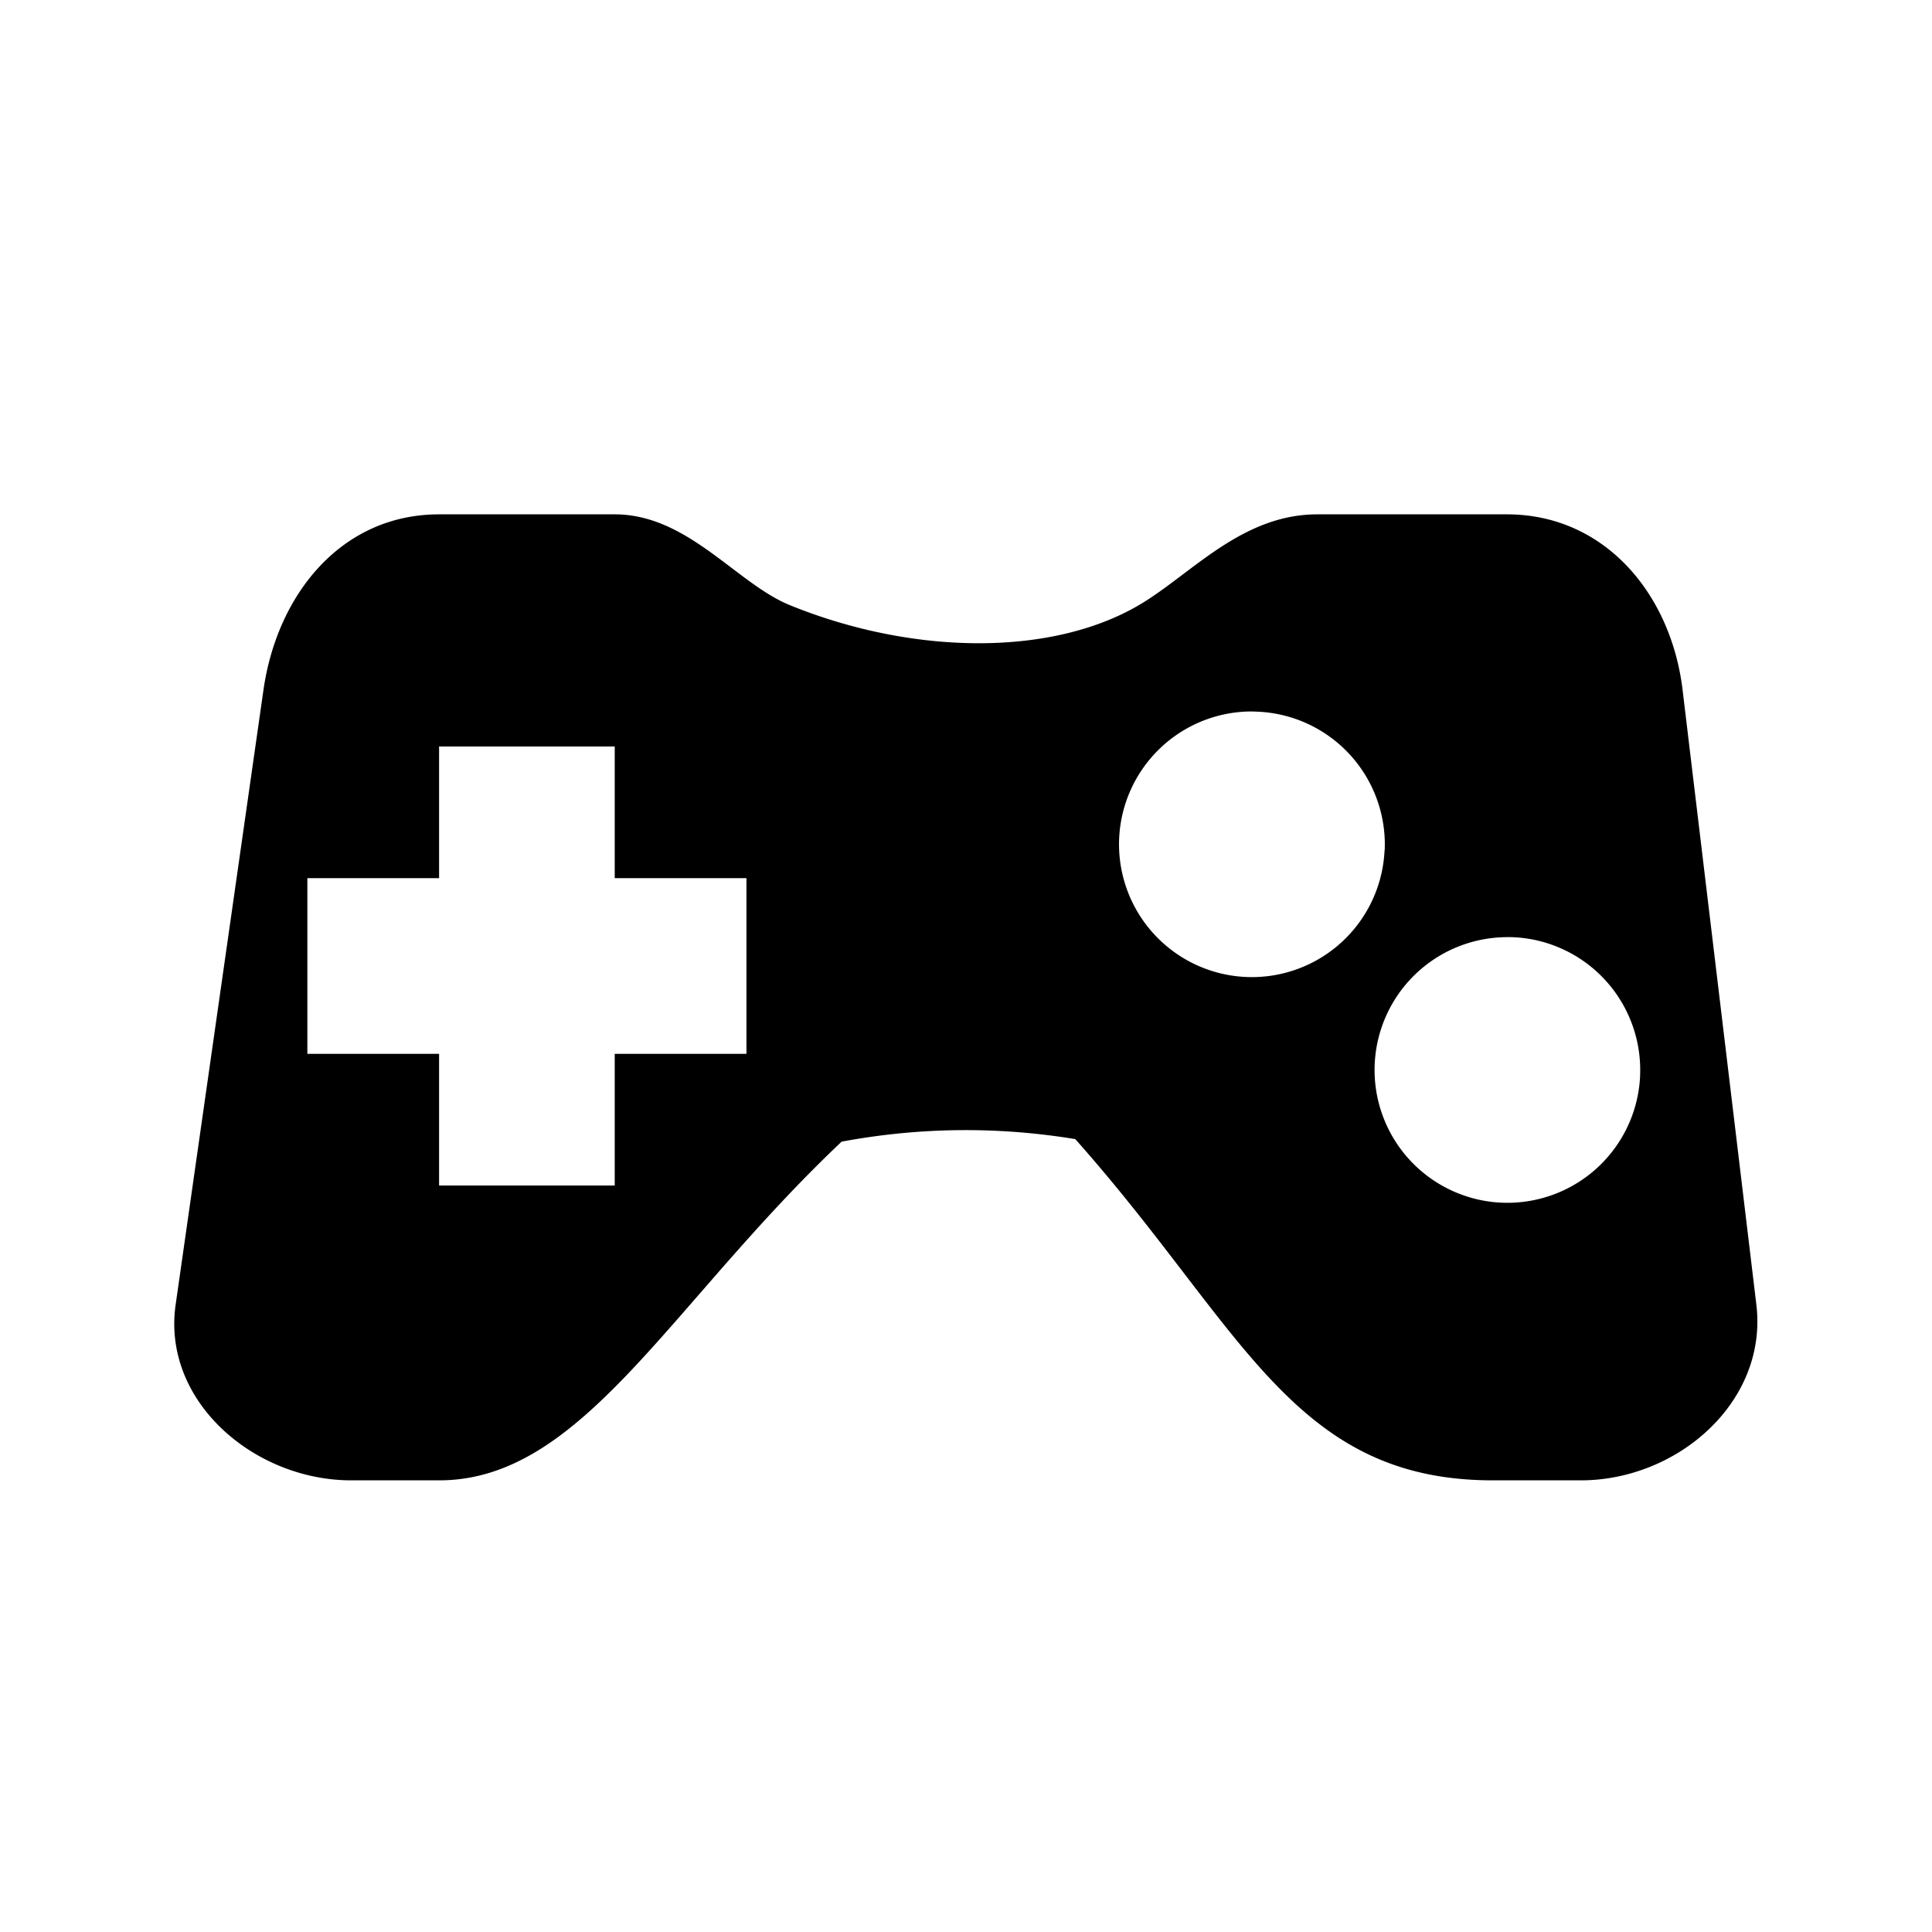 <?xml version="1.0" encoding="UTF-8" standalone="no"?>
<svg
   xmlns:dc="http://purl.org/dc/elements/1.1/"
   xmlns:cc="http://creativecommons.org/ns#"
   xmlns:rdf="http://www.w3.org/1999/02/22-rdf-syntax-ns#"
   xmlns:svg="http://www.w3.org/2000/svg"
   xmlns="http://www.w3.org/2000/svg"
   xmlns:sodipodi="http://sodipodi.sourceforge.net/DTD/sodipodi-0.dtd"
   xmlns:inkscape="http://www.inkscape.org/namespaces/inkscape"
   viewBox="0 0 22 22"
   version="1.1"
   id="svg4"
   sodipodi:docname="applications-games.svg"
   inkscape:version="0.92.2 (5c3e80d, 2017-08-06)">
  <defs
     id="defs8" />
  <sodipodi:namedview
     pagecolor="{{ theme.colors.foreground }}"
     bordercolor="{{ theme.colors.gray }}"
     borderopacity="1"
     objecttolerance="10"
     gridtolerance="10"
     guidetolerance="10"
     inkscape:pageopacity="0"
     inkscape:pageshadow="2"
     inkscape:window-width="1360"
     inkscape:window-height="718"
     id="namedview6"
     showgrid="true"
     inkscape:zoom="7.5853273"
     inkscape:cx="14.582521"
     inkscape:cy="11.445262"
     inkscape:window-x="0"
     inkscape:window-y="24"
     inkscape:window-maximized="1"
     inkscape:current-layer="svg4">
    <inkscape:grid
       type="xygrid"
       id="grid4506" />
  </sodipodi:namedview>
  <path
     style="fill:{{ theme.colors.gray }};fill-opacity:1;stroke:none;stroke-width:3.78;stroke-linecap:butt;stroke-linejoin:round;stroke-miterlimit:4;stroke-dasharray:none;stroke-opacity:0.521"
     d="M 5 5.857 C 3.892 5.857 3.157 6.761 3 7.857 L 2 14.857 C 1.843 15.954 2.892 16.857 4 16.857 L 5 16.857 C 6.634 16.857 7.619 14.858 9.584 13 C 10.474 12.835 11.356 12.826 12.244 12.971 C 14.145 15.107 14.713 16.857 17 16.857 L 18 16.857 C 19.108 16.857 20.132 15.958 20 14.857 L 19.16 7.857 C 19.028 6.757 18.268 5.857 17.16 5.857 L 16.002 5.857 L 15 5.857 C 14.148 5.857 13.576 6.523 13.002 6.871 C 11.999 7.48 10.404 7.465 8.994 6.891 C 8.384 6.642 7.832 5.857 7 5.857 L 5.998 5.857 L 5 5.857 z M 14.215 8.102 A 1.513 1.513 0 0 1 14.32 8.104 A 1.513 1.513 0 0 1 15.768 9.676 L 15.766 9.688 A 1.513 1.513 0 0 1 14.186 11.125 A 1.513 1.513 0 0 1 12.744 9.547 A 1.513 1.513 0 0 1 14.215 8.102 z M 5 8.5 L 7 8.5 L 7 10 L 8.5 10 L 8.5 12 L 7 12 L 7 13.5 L 5 13.5 L 5 12 L 3.5 12 L 3.5 10 L 5 10 L 5 8.5 z M 17.125 10.672 A 1.513 1.513 0 0 1 17.229 10.672 A 1.513 1.513 0 0 1 18.676 12.246 L 18.676 12.256 A 1.513 1.513 0 0 1 17.096 13.695 A 1.513 1.513 0 0 1 15.654 12.117 A 1.513 1.513 0 0 1 17.125 10.672 z "
     id="rect4508" />
</svg>
